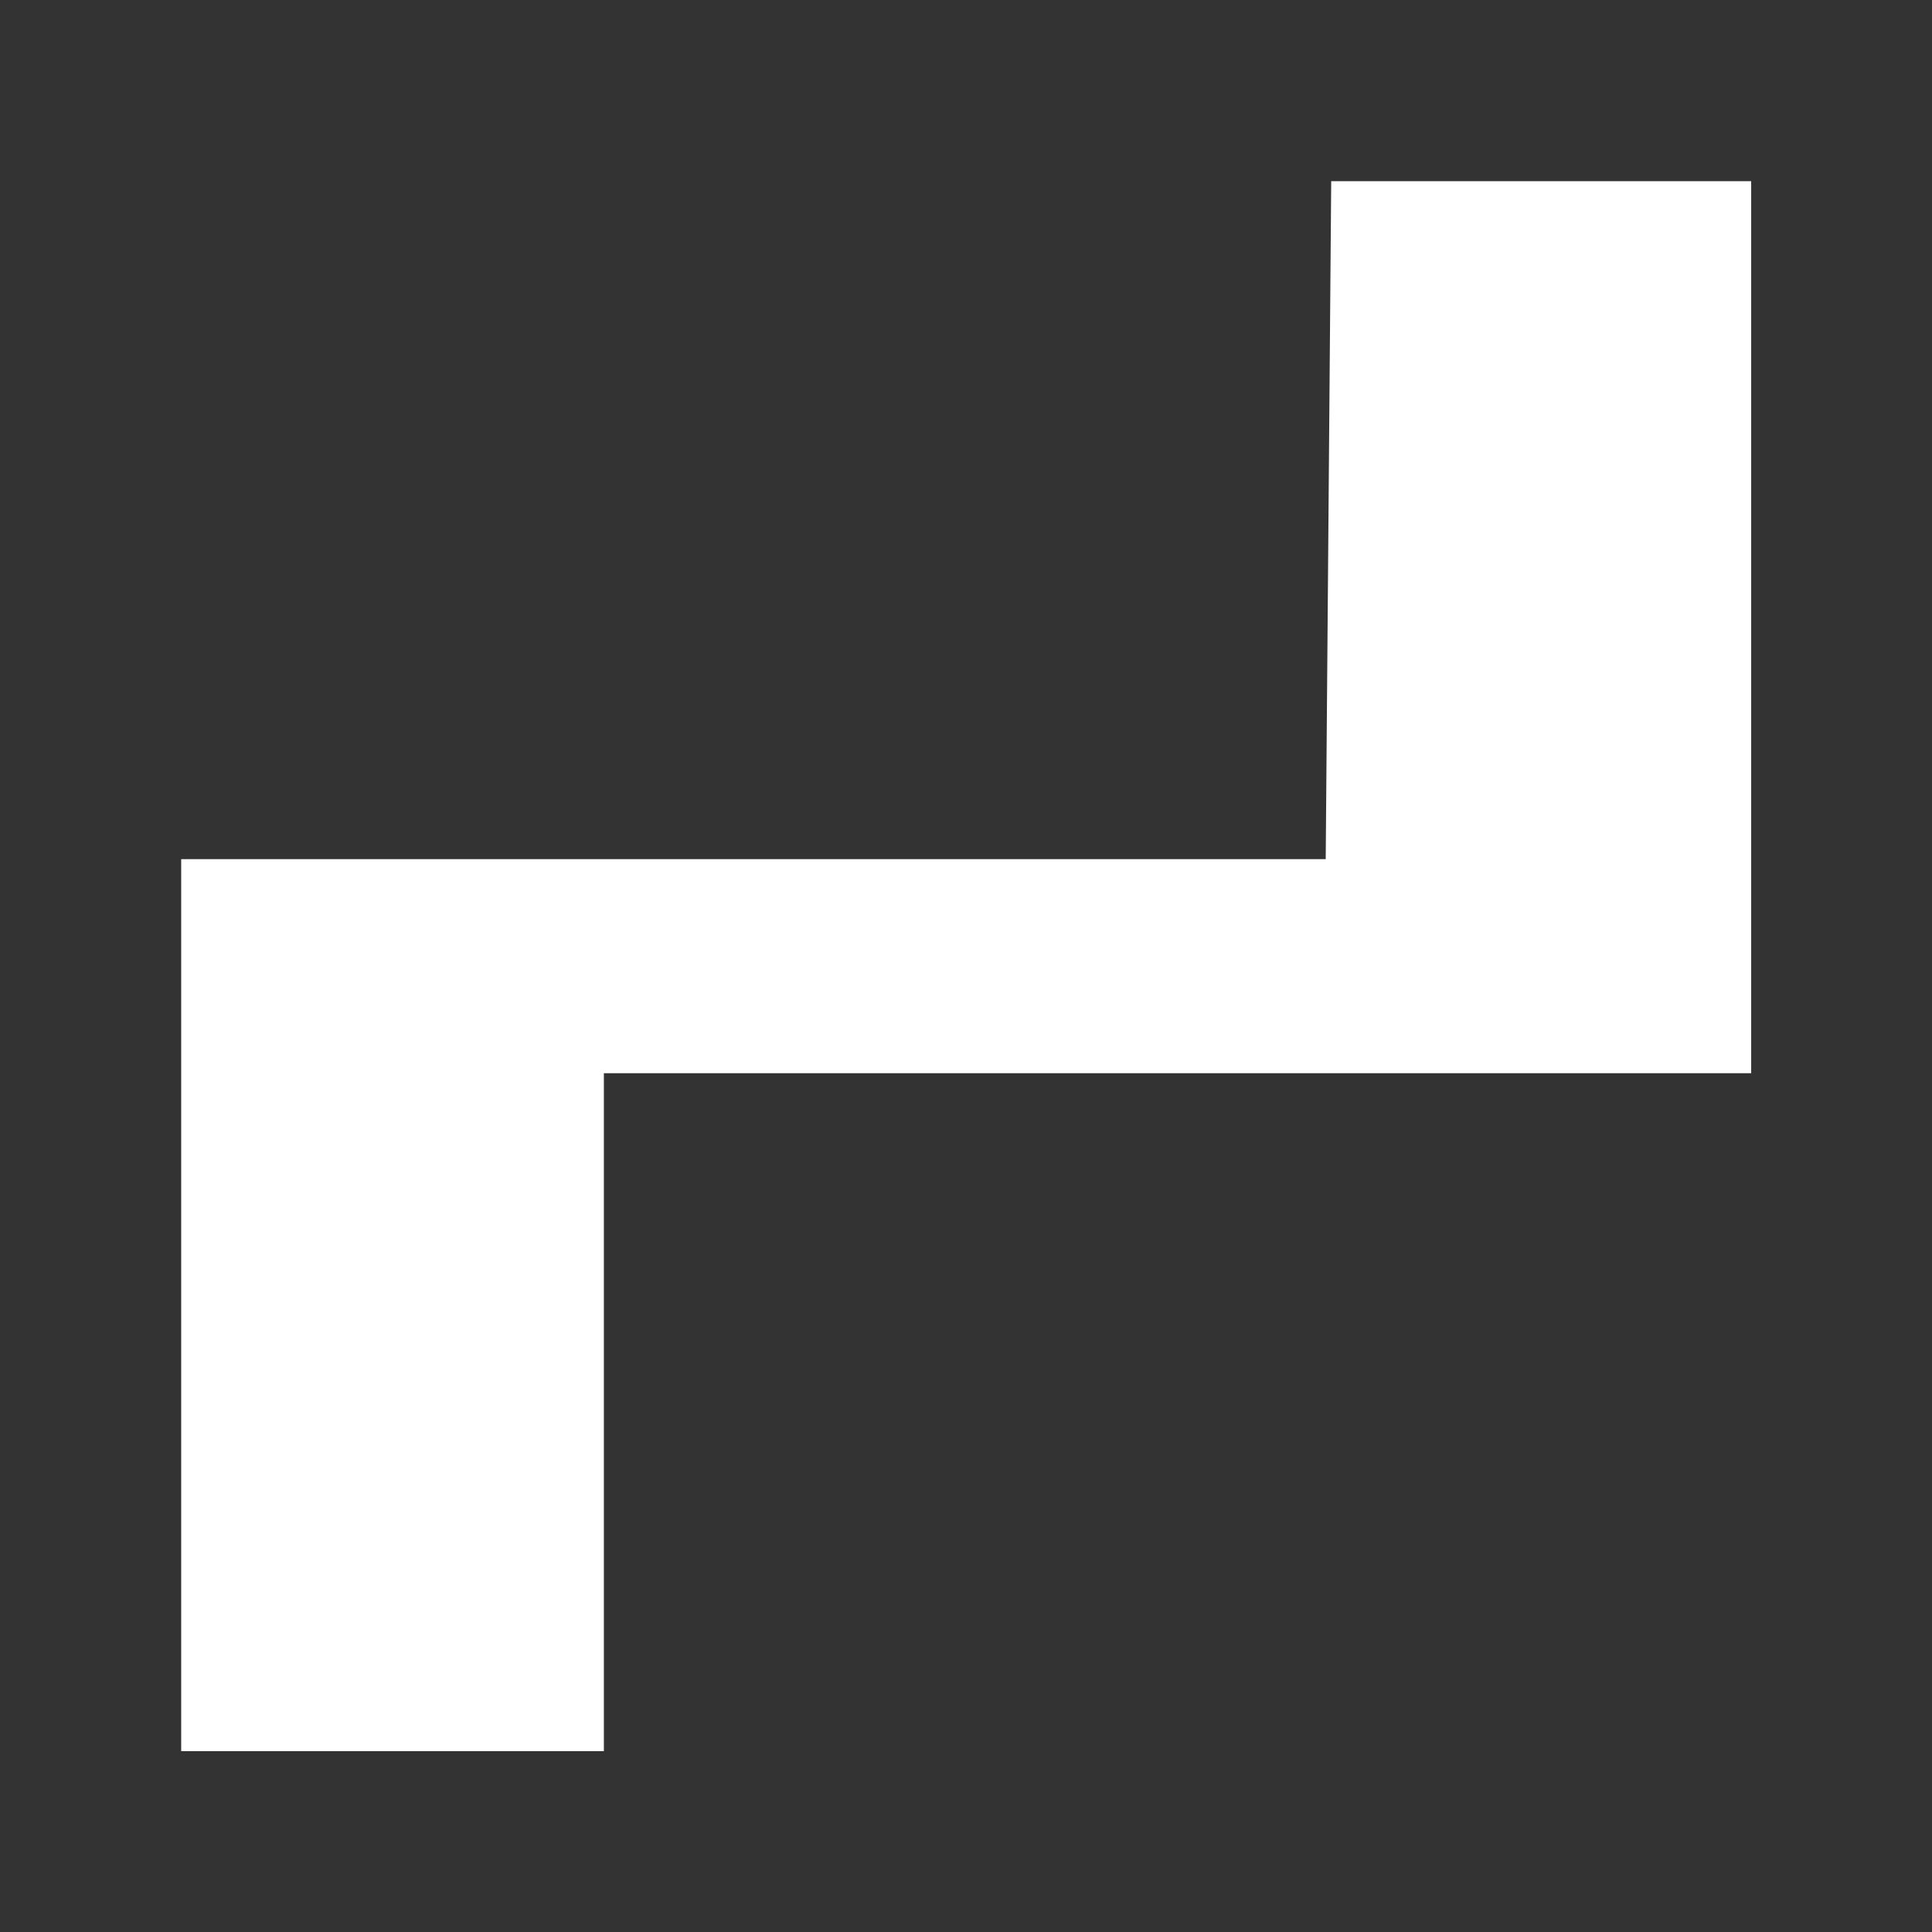 <?xml version="1.0" encoding="UTF-8" standalone="no"?>
<svg id="svg4152" xmlns:rdf="http://www.w3.org/1999/02/22-rdf-syntax-ns#" xmlns="http://www.w3.org/2000/svg" height="32" viewBox="0 0 32 32" width="32" version="1.1" xmlns:cc="http://creativecommons.org/ns#" xmlns:dc="http://purl.org/dc/elements/1.1/">
 <rect x="0" y="0" width="32" height="32" fill="#333333" stroke="none"/>
 <g id="layer1" fill="#ffffff" transform="matrix(1.182 0 0 1.182 -2.909 -2.909)">
  <path id="rect4700" fill="#ffffff" d="m21.115 5-.077 9.5h-16.038v12.5h5.923v-9.5h16.077v-12.5z"/>
 </g>
</svg>
